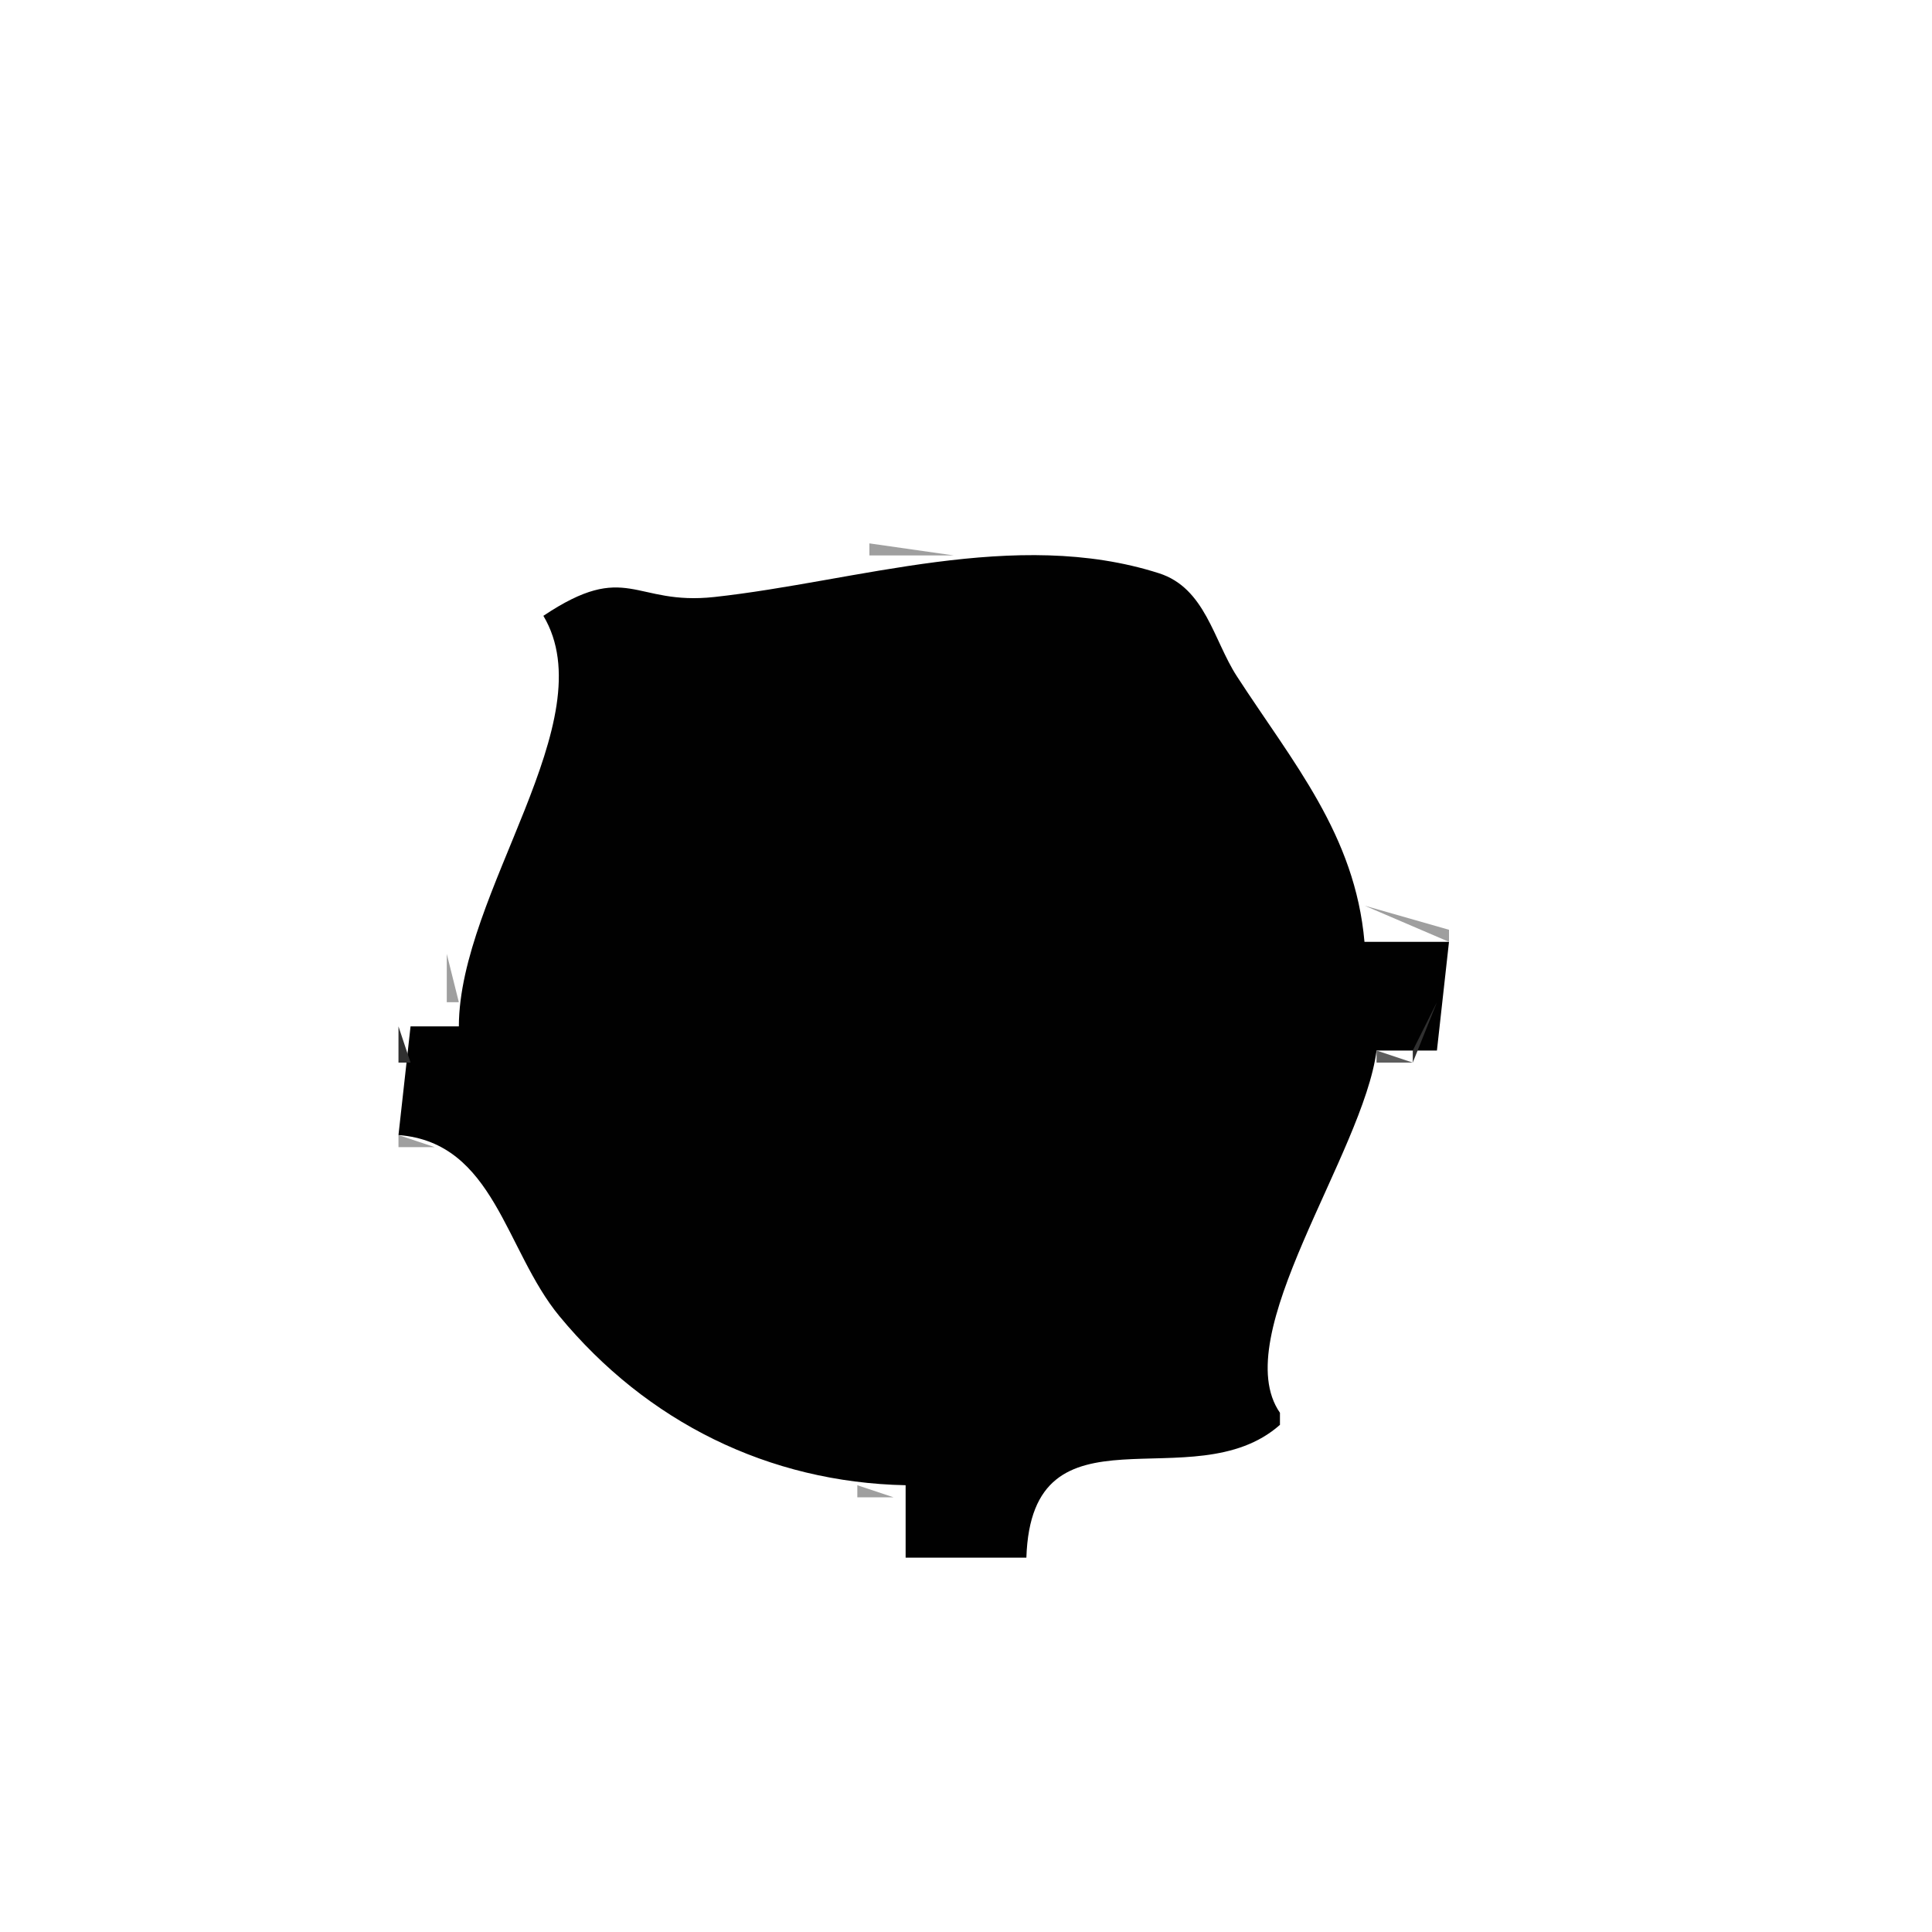 <?xml version="1.0" standalone="yes"?>
<svg xmlns="http://www.w3.org/2000/svg" width="160" height="160">
<path style="fill:#ffffff; stroke:none;" d="M0 0L0 160L160 160L160 0L0 0z"/>
<path style="fill:#9f9f9f; stroke:none;" d="M51 45L50 47L51 45z"/>
<path style="fill:#5d5d5d; stroke:none;" d="M52 45L54 47L52 45z"/>
<path style="fill:#9f9f9f; stroke:none;" d="M72 45L72 46L79 46L72 45z"/>
<path style="fill:#5d5d5d; stroke:none;" d="M94 45L95 46L94 45z"/>
<path style="fill:#010101; stroke:none;" d="M45 51C50.165 59.656 38.031 73.903 38 85L34 85L33 94C40.956 94.615 41.822 103.545 46.329 109C53.565 117.76 63.654 122.765 75 123L75 129L85 129C85.438 115.638 98.797 124.375 106 118L106 117C101.586 110.641 112.896 95.55 114 87L119 87L120 78L113 78C112.22 69.126 107.076 63.164 102.428 56C100.498 53.024 99.821 48.701 95.98 47.474C84.069 43.667 70.966 48.15 59.17 49.44C52.455 50.174 51.963 46.346 45 51z"/>
<path style="fill:#9f9f9f; stroke:none;" d="M67 46L68 47L67 46z"/>
<path style="fill:#5d5d5d; stroke:none;" d="M68 46L69 47L68 46z"/>
<path style="fill:#303030; stroke:none;" d="M69 46L70 47L69 46M82 46L83 47L82 46z"/>
<path style="fill:#5d5d5d; stroke:none;" d="M83 46L84 47L83 46z"/>
<path style="fill:#9f9f9f; stroke:none;" d="M84 46L85 47L84 46z"/>
<path style="fill:#303030; stroke:none;" d="M93 46L94 47L93 46M95 46L96 47L95 46z"/>
<path style="fill:#5d5d5d; stroke:none;" d="M49 47L50 48L49 47z"/>
<path style="fill:#9f9f9f; stroke:none;" d="M54 47L55 48L54 47M63 47L64 48L63 47z"/>
<path style="fill:#5d5d5d; stroke:none;" d="M64 47L65 48L64 47z"/>
<path style="fill:#303030; stroke:none;" d="M86 47L87 48L86 47z"/>
<path style="fill:#5d5d5d; stroke:none;" d="M87 47L88 48L87 47M92 47L93 48L92 47z"/>
<path style="fill:#9f9f9f; stroke:none;" d="M97 47L98 48L97 47z"/>
<path style="fill:#5d5d5d; stroke:none;" d="M48 48L49 49L48 48z"/>
<path style="fill:#9f9f9f; stroke:none;" d="M55 48L56 49L55 48z"/>
<path style="fill:#5d5d5d; stroke:none;" d="M61 48L62 49L61 48z"/>
<path style="fill:#303030; stroke:none;" d="M62 48L63 49L62 48M89 48L90 49L89 48z"/>
<path style="fill:#9f9f9f; stroke:none;" d="M90.667 48.333L91.333 48.667L90.667 48.333z"/>
<path style="fill:#5d5d5d; stroke:none;" d="M98 48L99 49L98 48z"/>
<path style="fill:#303030; stroke:none;" d="M47 49L48 50L47 49z"/>
<path style="fill:#9f9f9f; stroke:none;" d="M56 49L57 50L56 49z"/>
<path style="fill:#5d5d5d; stroke:none;" d="M59 49L60 50L59 49M99 49L100 50L99 49z"/>
<path style="fill:#9f9f9f; stroke:none;" d="M45 50L46 51L45 50z"/>
<path style="fill:#303030; stroke:none;" d="M46 50L47 51L46 50z"/>
<path style="fill:#5d5d5d; stroke:none;" d="M57 50L58 51L57 50z"/>
<path style="fill:#303030; stroke:none;" d="M100 50L101 51L100 50M101 51L102 52L101 51z"/>
<path style="fill:#9f9f9f; stroke:none;" d="M45 52L46 53L45 52z"/>
<path style="fill:#5d5d5d; stroke:none;" d="M46 53L47 54L46 53z"/>
<path style="fill:#9f9f9f; stroke:none;" d="M100.333 53.667L100.667 54.333L100.333 53.667z"/>
<path style="fill:#5d5d5d; stroke:none;" d="M47 54L48 55L47 54z"/>
<path style="fill:#303030; stroke:none;" d="M48 55L49 56L48 55z"/>
<path style="fill:#9f9f9f; stroke:none;" d="M101 55L102 56L101 55M102 56L103 57L102 56z"/>
<path style="fill:#5d5d5d; stroke:none;" d="M48 57L49 58L48 57z"/>
<path style="fill:#9f9f9f; stroke:none;" d="M103 57L104 58L103 57z"/>
<path style="fill:#5d5d5d; stroke:none;" d="M47 58L48 59L47 58z"/>
<path style="fill:#9f9f9f; stroke:none;" d="M104 58L105 59L104 58z"/>
<path style="fill:#5d5d5d; stroke:none;" d="M46 59L47 60L46 59z"/>
<path style="fill:#9f9f9f; stroke:none;" d="M105 59L106 60L105 59M45 60L46 61L45 60z"/>
<path style="fill:#303030; stroke:none;" d="M106 61L107 62L106 61M44 62L45 63L44 62z"/>
<path style="fill:#9f9f9f; stroke:none;" d="M107 62L108 63L107 62M43 63L44 64L43 63z"/>
<path style="fill:#303030; stroke:none;" d="M108 64L109 65L108 64z"/>
<path style="fill:#5d5d5d; stroke:none;" d="M42 65L43 66L42 65z"/>
<path style="fill:#9f9f9f; stroke:none;" d="M109 65L110 66L109 65M41 66L42 67L41 66z"/>
<path style="fill:#303030; stroke:none;" d="M109 66L110 67L109 66z"/>
<path style="fill:#5d5d5d; stroke:none;" d="M41 67L42 68L41 67z"/>
<path style="fill:#9f9f9f; stroke:none;" d="M110 67L111 68L110 67z"/>
<path style="fill:#303030; stroke:none;" d="M110 68L111 69L110 68z"/>
<path style="fill:#5d5d5d; stroke:none;" d="M40 69L41 70L40 69z"/>
<path style="fill:#9f9f9f; stroke:none;" d="M111 69L112 70L111 69z"/>
<path style="fill:#5d5d5d; stroke:none;" d="M111 70L112 71L111 70z"/>
<path style="fill:#9f9f9f; stroke:none;" d="M39 71L40 72L39 71z"/>
<path style="fill:#5d5d5d; stroke:none;" d="M39 72L40 73L39 72z"/>
<path style="fill:#9f9f9f; stroke:none;" d="M112 72L113 73L112 72z"/>
<path style="fill:#5d5d5d; stroke:none;" d="M112 73L113 74L112 73z"/>
<path style="fill:#9f9f9f; stroke:none;" d="M38.333 74.667L38.667 75.333L38.333 74.667M113 75L120 78L120 77L113 75z"/>
<path style="fill:#303030; stroke:none;" d="M38 76L39 77L38 76M113 77L114 78L113 77z"/>
<path style="fill:#9f9f9f; stroke:none;" d="M37 79L37 83L38 83L37 79z"/>
<path style="fill:#5d5d5d; stroke:none;" d="M37 83L38 84L37 83z"/>
<path style="fill:#303030; stroke:none;" d="M119 83L117 87L117 88L119 83z"/>
<path style="fill:#9f9f9f; stroke:none;" d="M33 84L34 85L33 84z"/>
<path style="fill:#5d5d5d; stroke:none;" d="M34.667 84.333L35.333 84.667L34.667 84.333z"/>
<path style="fill:#9f9f9f; stroke:none;" d="M36 84L37 85L36 84z"/>
<path style="fill:#303030; stroke:none;" d="M37 84L38 85L37 84M33 85L33 88L34 88L33 85z"/>
<path style="fill:#5d5d5d; stroke:none;" d="M114 87L114 88L117 88L114 87M119 87L120 88L119 87z"/>
<path style="fill:#303030; stroke:none;" d="M113 90L114 91L113 90z"/>
<path style="fill:#5d5d5d; stroke:none;" d="M113 91L114 92L113 91z"/>
<path style="fill:#9f9f9f; stroke:none;" d="M113.333 92.667L113.667 93.333L113.333 92.667M33 94L33 95L36 95L33 94z"/>
<path style="fill:#5d5d5d; stroke:none;" d="M36.667 94.333L37.333 94.667L36.667 94.333z"/>
<path style="fill:#303030; stroke:none;" d="M38 94L39 95L38 94M112 95L113 96L112 95M39 96L40 97L39 96z"/>
<path style="fill:#9f9f9f; stroke:none;" d="M112 96L113 97L112 96M39 97L40 98L39 97z"/>
<path style="fill:#303030; stroke:none;" d="M111 98L112 99L111 98z"/>
<path style="fill:#5d5d5d; stroke:none;" d="M40 99L41 100L40 99z"/>
<path style="fill:#9f9f9f; stroke:none;" d="M111 99L112 100L111 99M40 100L41 101L40 100z"/>
<path style="fill:#303030; stroke:none;" d="M110 100L111 101L110 100M41 101L42 102L41 101z"/>
<path style="fill:#9f9f9f; stroke:none;" d="M110 101L111 102L110 101M41 102L42 103L41 102z"/>
<path style="fill:#303030; stroke:none;" d="M42 103L43 104L42 103z"/>
<path style="fill:#9f9f9f; stroke:none;" d="M109 103L110 104L109 103z"/>
<path style="fill:#303030; stroke:none;" d="M108 104L109 105L108 104z"/>
<path style="fill:#5d5d5d; stroke:none;" d="M43 105L44 106L43 105z"/>
<path style="fill:#9f9f9f; stroke:none;" d="M108 105L109 106L108 105z"/>
<path style="fill:#303030; stroke:none;" d="M44 106L45 107L44 106z"/>
<path style="fill:#5d5d5d; stroke:none;" d="M107 106L108 107L107 106z"/>
<path style="fill:#9f9f9f; stroke:none;" d="M44 107L45 108L44 107z"/>
<path style="fill:#303030; stroke:none;" d="M106 107L107 108L106 107z"/>
<path style="fill:#9f9f9f; stroke:none;" d="M45 108L46 109L45 108M106 108L107 109L106 108z"/>
<path style="fill:#5d5d5d; stroke:none;" d="M46 109L47 110L46 109z"/>
<path style="fill:#9f9f9f; stroke:none;" d="M105 109L106 110L105 109z"/>
<path style="fill:#303030; stroke:none;" d="M47 110L48 111L47 110z"/>
<path style="fill:#5d5d5d; stroke:none;" d="M104 110L105 111L104 110z"/>
<path style="fill:#303030; stroke:none;" d="M48 111L49 112L48 111z"/>
<path style="fill:#5d5d5d; stroke:none;" d="M103 111L104 112L103 111z"/>
<path style="fill:#303030; stroke:none;" d="M49 112L50 113L49 112z"/>
<path style="fill:#5d5d5d; stroke:none;" d="M102 112L103 113L102 112z"/>
<path style="fill:#303030; stroke:none;" d="M50 113L51 114L50 113M102 113L103 114L102 113M51 114L52 115L51 114M103 114L104 115L103 114z"/>
<path style="fill:#5d5d5d; stroke:none;" d="M52 115L53 116L52 115M104 115L105 116L104 115z"/>
<path style="fill:#9f9f9f; stroke:none;" d="M53 116L54 117L53 116M105 116L106 117L105 116z"/>
<path style="fill:#5d5d5d; stroke:none;" d="M55 117L56 118L55 117z"/>
<path style="fill:#9f9f9f; stroke:none;" d="M106 117L107 118L106 117M56 118L57 119L56 118z"/>
<path style="fill:#303030; stroke:none;" d="M57 118L58 119L57 118M105 118L106 119L105 118z"/>
<path style="fill:#9f9f9f; stroke:none;" d="M58 119L59 120L58 119z"/>
<path style="fill:#303030; stroke:none;" d="M59 119L60 120L59 119z"/>
<path style="fill:#5d5d5d; stroke:none;" d="M92 119L93 120L92 119z"/>
<path style="fill:#9f9f9f; stroke:none;" d="M93 119L94 120L93 119z"/>
<path style="fill:#5d5d5d; stroke:none;" d="M104 119L105 120L104 119z"/>
<path style="fill:#9f9f9f; stroke:none;" d="M60 120L61 121L60 120z"/>
<path style="fill:#303030; stroke:none;" d="M61 120L62 121L61 120z"/>
<path style="fill:#5d5d5d; stroke:none;" d="M90 120L91 121L90 120z"/>
<path style="fill:#9f9f9f; stroke:none;" d="M95 120L96 121L95 120M103 120L104 121L103 120M63 121L64 122L63 121z"/>
<path style="fill:#303030; stroke:none;" d="M64 121L65 122L64 121M87 121L88 122L87 121z"/>
<path style="fill:#9f9f9f; stroke:none;" d="M88 121L89 122L88 121M96 121L97 122L96 121M102 121L103 122L102 121M66 122L67 123L66 122z"/>
<path style="fill:#5d5d5d; stroke:none;" d="M67 122L68 123L67 122z"/>
<path style="fill:#303030; stroke:none;" d="M68 122L69 123L68 122z"/>
<path style="fill:#9f9f9f; stroke:none;" d="M85 122L86 123L85 122z"/>
<path style="fill:#5d5d5d; stroke:none;" d="M97 122L98 123L97 122z"/>
<path style="fill:#303030; stroke:none;" d="M100 122L101 123L100 122z"/>
<path style="fill:#9f9f9f; stroke:none;" d="M101 122L102 123L101 122M71 123L71 124L74 124L71 123z"/>
<path style="fill:#5d5d5d; stroke:none;" d="M74 123L75 124L74 123z"/>
<path style="fill:#303030; stroke:none;" d="M98.667 123.333L99.333 123.667L98.667 123.333z"/>
</svg>
